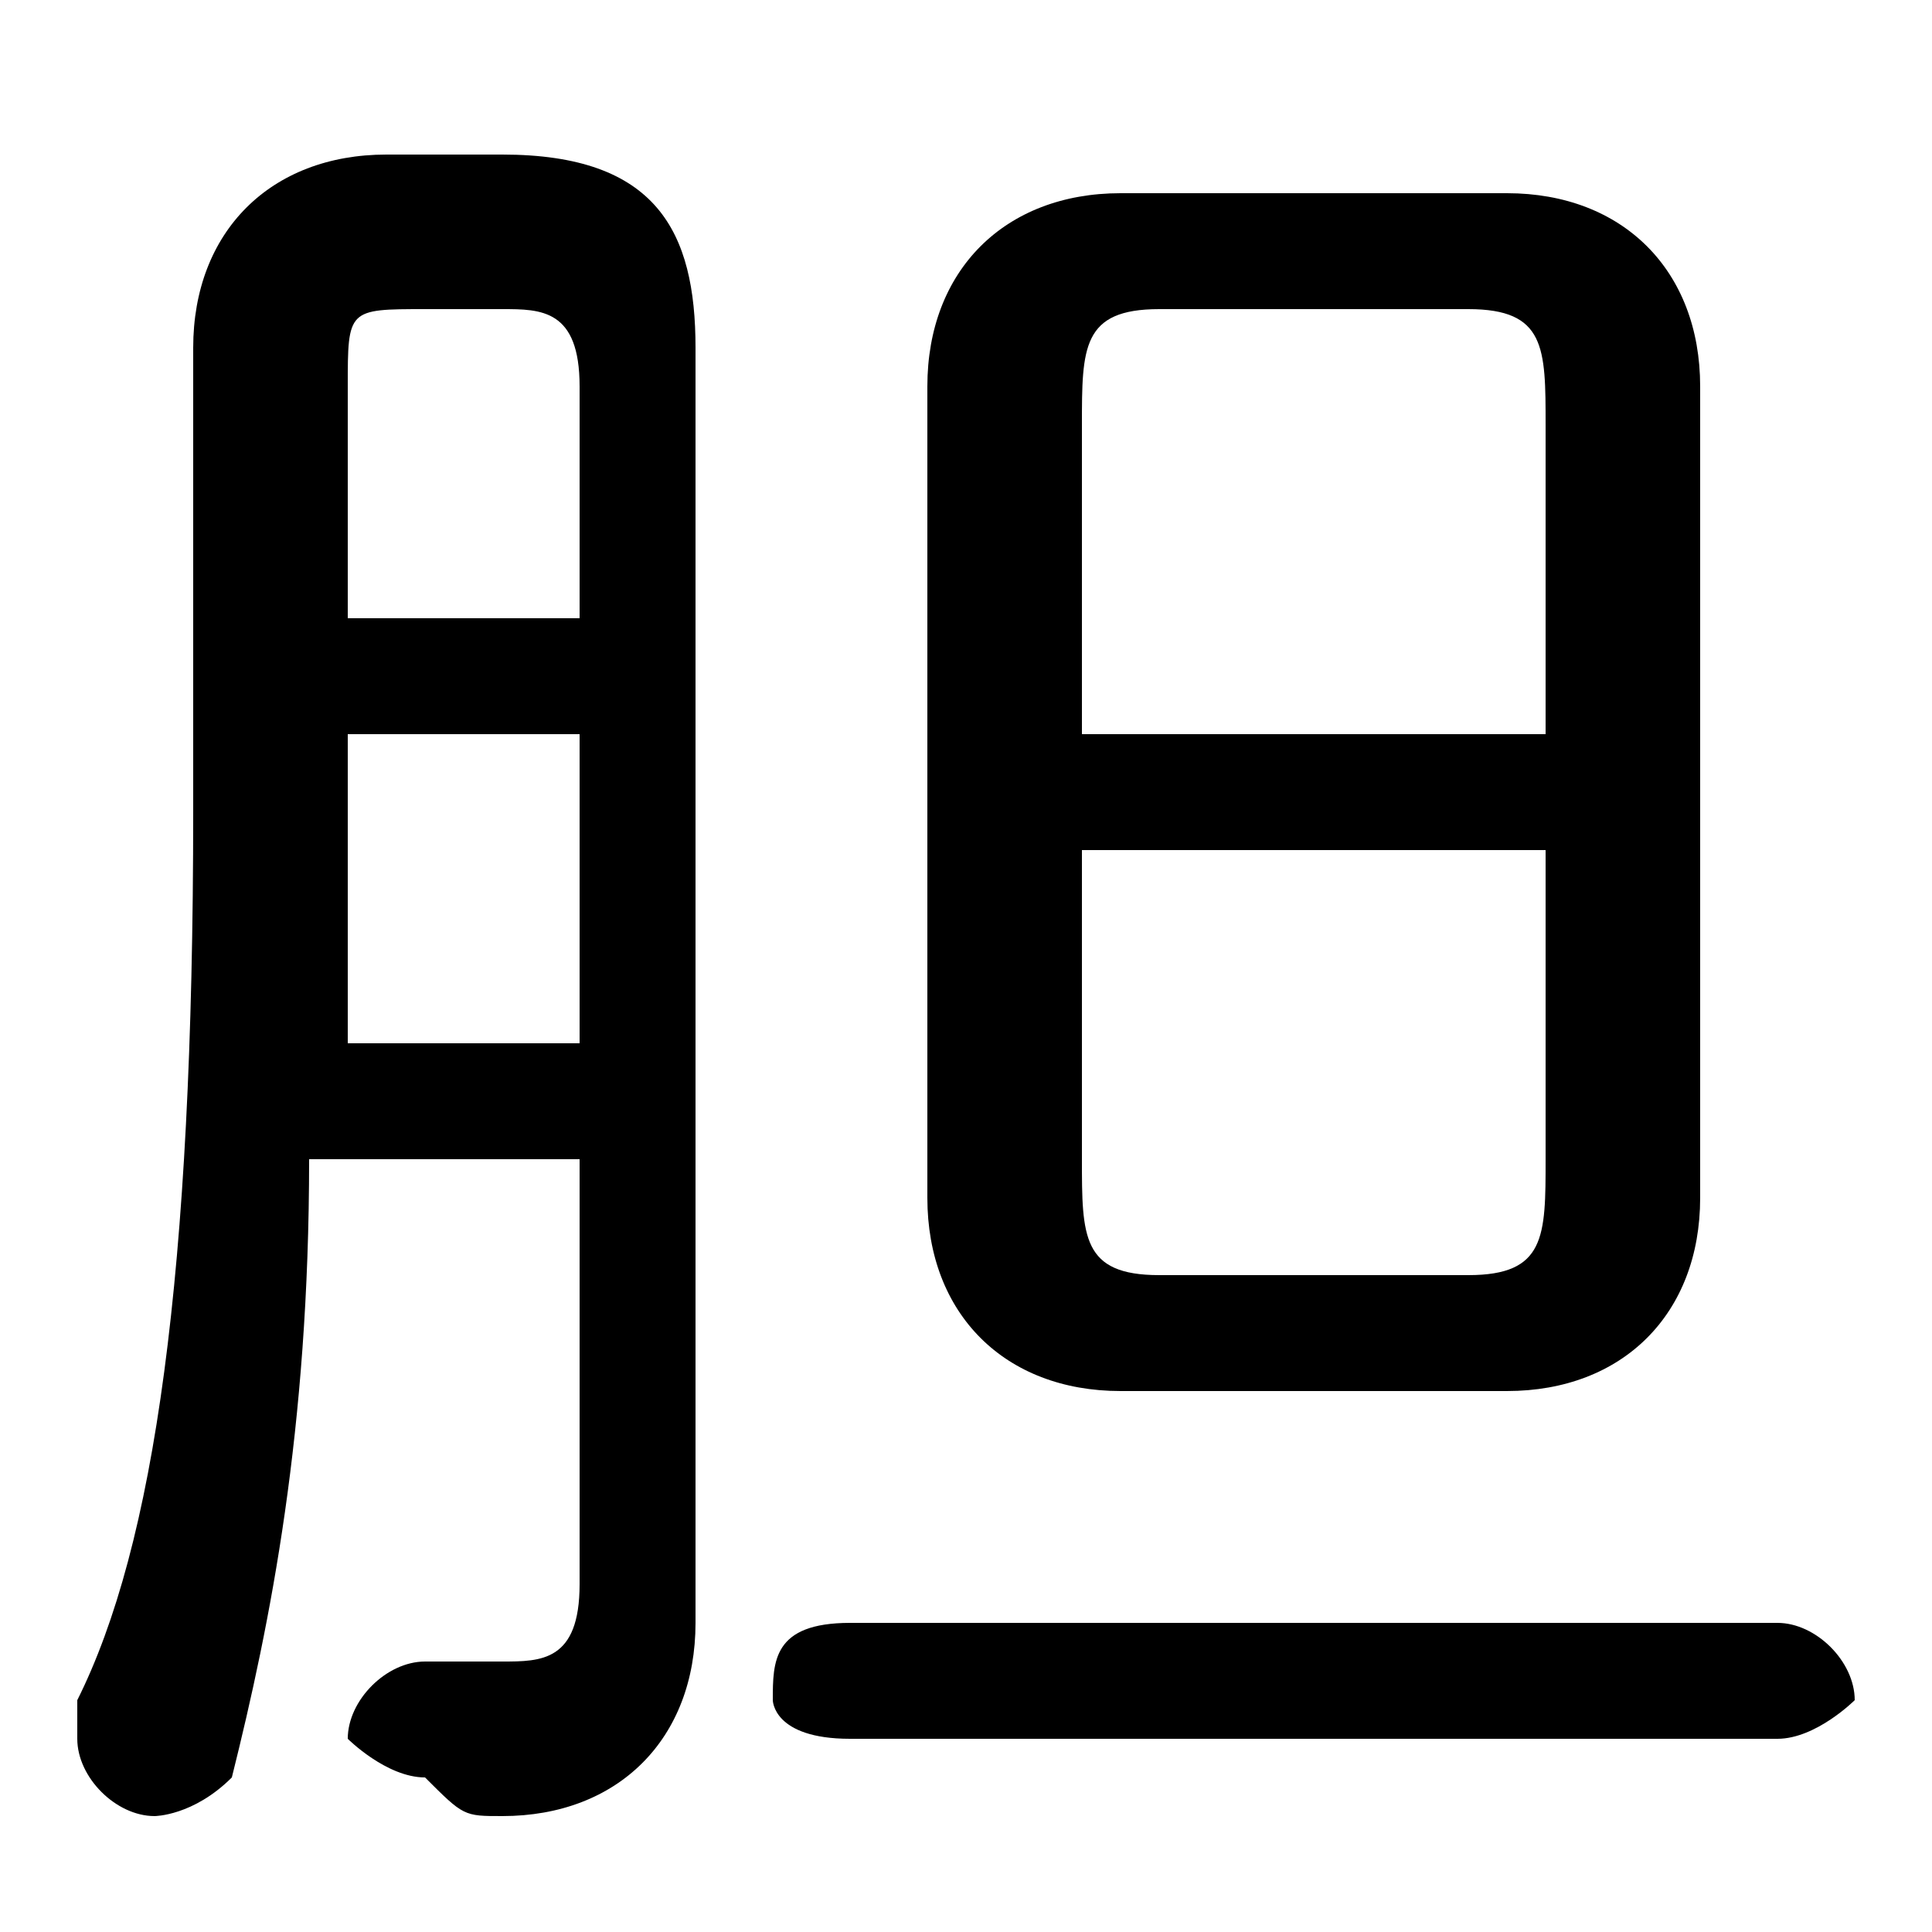 <svg xmlns="http://www.w3.org/2000/svg" viewBox="0 -44.0 50.0 50.0">
    <rect x="0" y="-44.0" width="50.0" height="50.0" fill="#808080" stroke="none"/>
    <g transform="scale(1, -1)">
        <!-- ボディの枠 -->
        <rect x="0" y="-6.0" width="50.0" height="50.0"
            stroke="white" fill="white"/>
        <!-- グリフ座標系の原点 -->
        <circle cx="0" cy="0" r="5" fill="white"/>
        <!-- グリフのアウトライン -->
        <g style="fill:black;stroke:#000000;stroke-width:0;stroke-linecap:round;stroke-linejoin:round;">
        <path d="M 39.0 8.0 C 42.0 8.0 44.0 10.0 44.0 13.0 L 44.0 34.0 C 44.0 37.0 42.0 39.0 39.0 39.0 L 29.0 39.0 C 26.0 39.0 24.0 37.0 24.0 34.0 L 24.0 13.0 C 24.0 10.0 26.0 8.0 29.0 8.0 Z M 30.0 11.0 C 28.0 11.0 28.0 12.0 28.0 14.0 L 28.0 22.0 L 40.0 22.0 L 40.0 14.0 C 40.0 12.0 40.0 11.0 38.0 11.0 Z M 40.0 25.0 L 28.0 25.0 L 28.0 33.0 C 28.0 35.0 28.0 36.0 30.0 36.0 L 38.0 36.0 C 40.0 36.0 40.0 35.0 40.0 33.0 Z M 15.0 14.0 L 15.0 3.0 C 15.0 1.0 14.0 1.0 13.0 1.0 C 13.0 1.0 12.0 1.0 11.0 1.0 C 10.0 1.0 9.0 0.0 9.0 -1.0 C 9.0 -1.0 10.0 -2.0 11.0 -2.0 C 12.0 -3.0 12.0 -3.0 13.0 -3.0 C 16.0 -3.0 18.0 -1.0 18.0 2.0 L 18.0 35.0 C 18.0 38.0 17.0 40.0 13.0 40.0 L 10.0 40.0 C 7.0 40.0 5.0 38.0 5.0 35.0 L 5.0 23.0 C 5.0 11.0 4.0 4.0 2.0 -0.0 C 2.0 -1.0 2.0 -1.0 2.0 -1.0 C 2.0 -2.0 3.0 -3.0 4.0 -3.0 C 4.0 -3.0 5.0 -3.0 6.0 -2.0 C 7.0 2.0 8.0 7.0 8.0 14.0 Z M 15.0 28.0 L 9.0 28.0 L 9.0 34.0 C 9.0 36.0 9.0 36.0 11.0 36.0 L 13.0 36.0 C 14.0 36.0 15.0 36.0 15.0 34.0 Z M 15.0 25.0 L 15.0 17.0 L 9.0 17.0 C 9.0 19.0 9.0 21.0 9.0 23.0 L 9.0 25.0 Z M 46.0 -1.0 C 47.0 -1.0 48.0 -0.0 48.0 0.0 C 48.0 1.0 47.0 2.0 46.0 2.0 L 22.0 2.0 C 20.0 2.0 20.0 1.0 20.0 0.0 C 20.0 -0.0 20.0 -1.0 22.0 -1.0 Z"/>
    </g>
    </g>
</svg>
